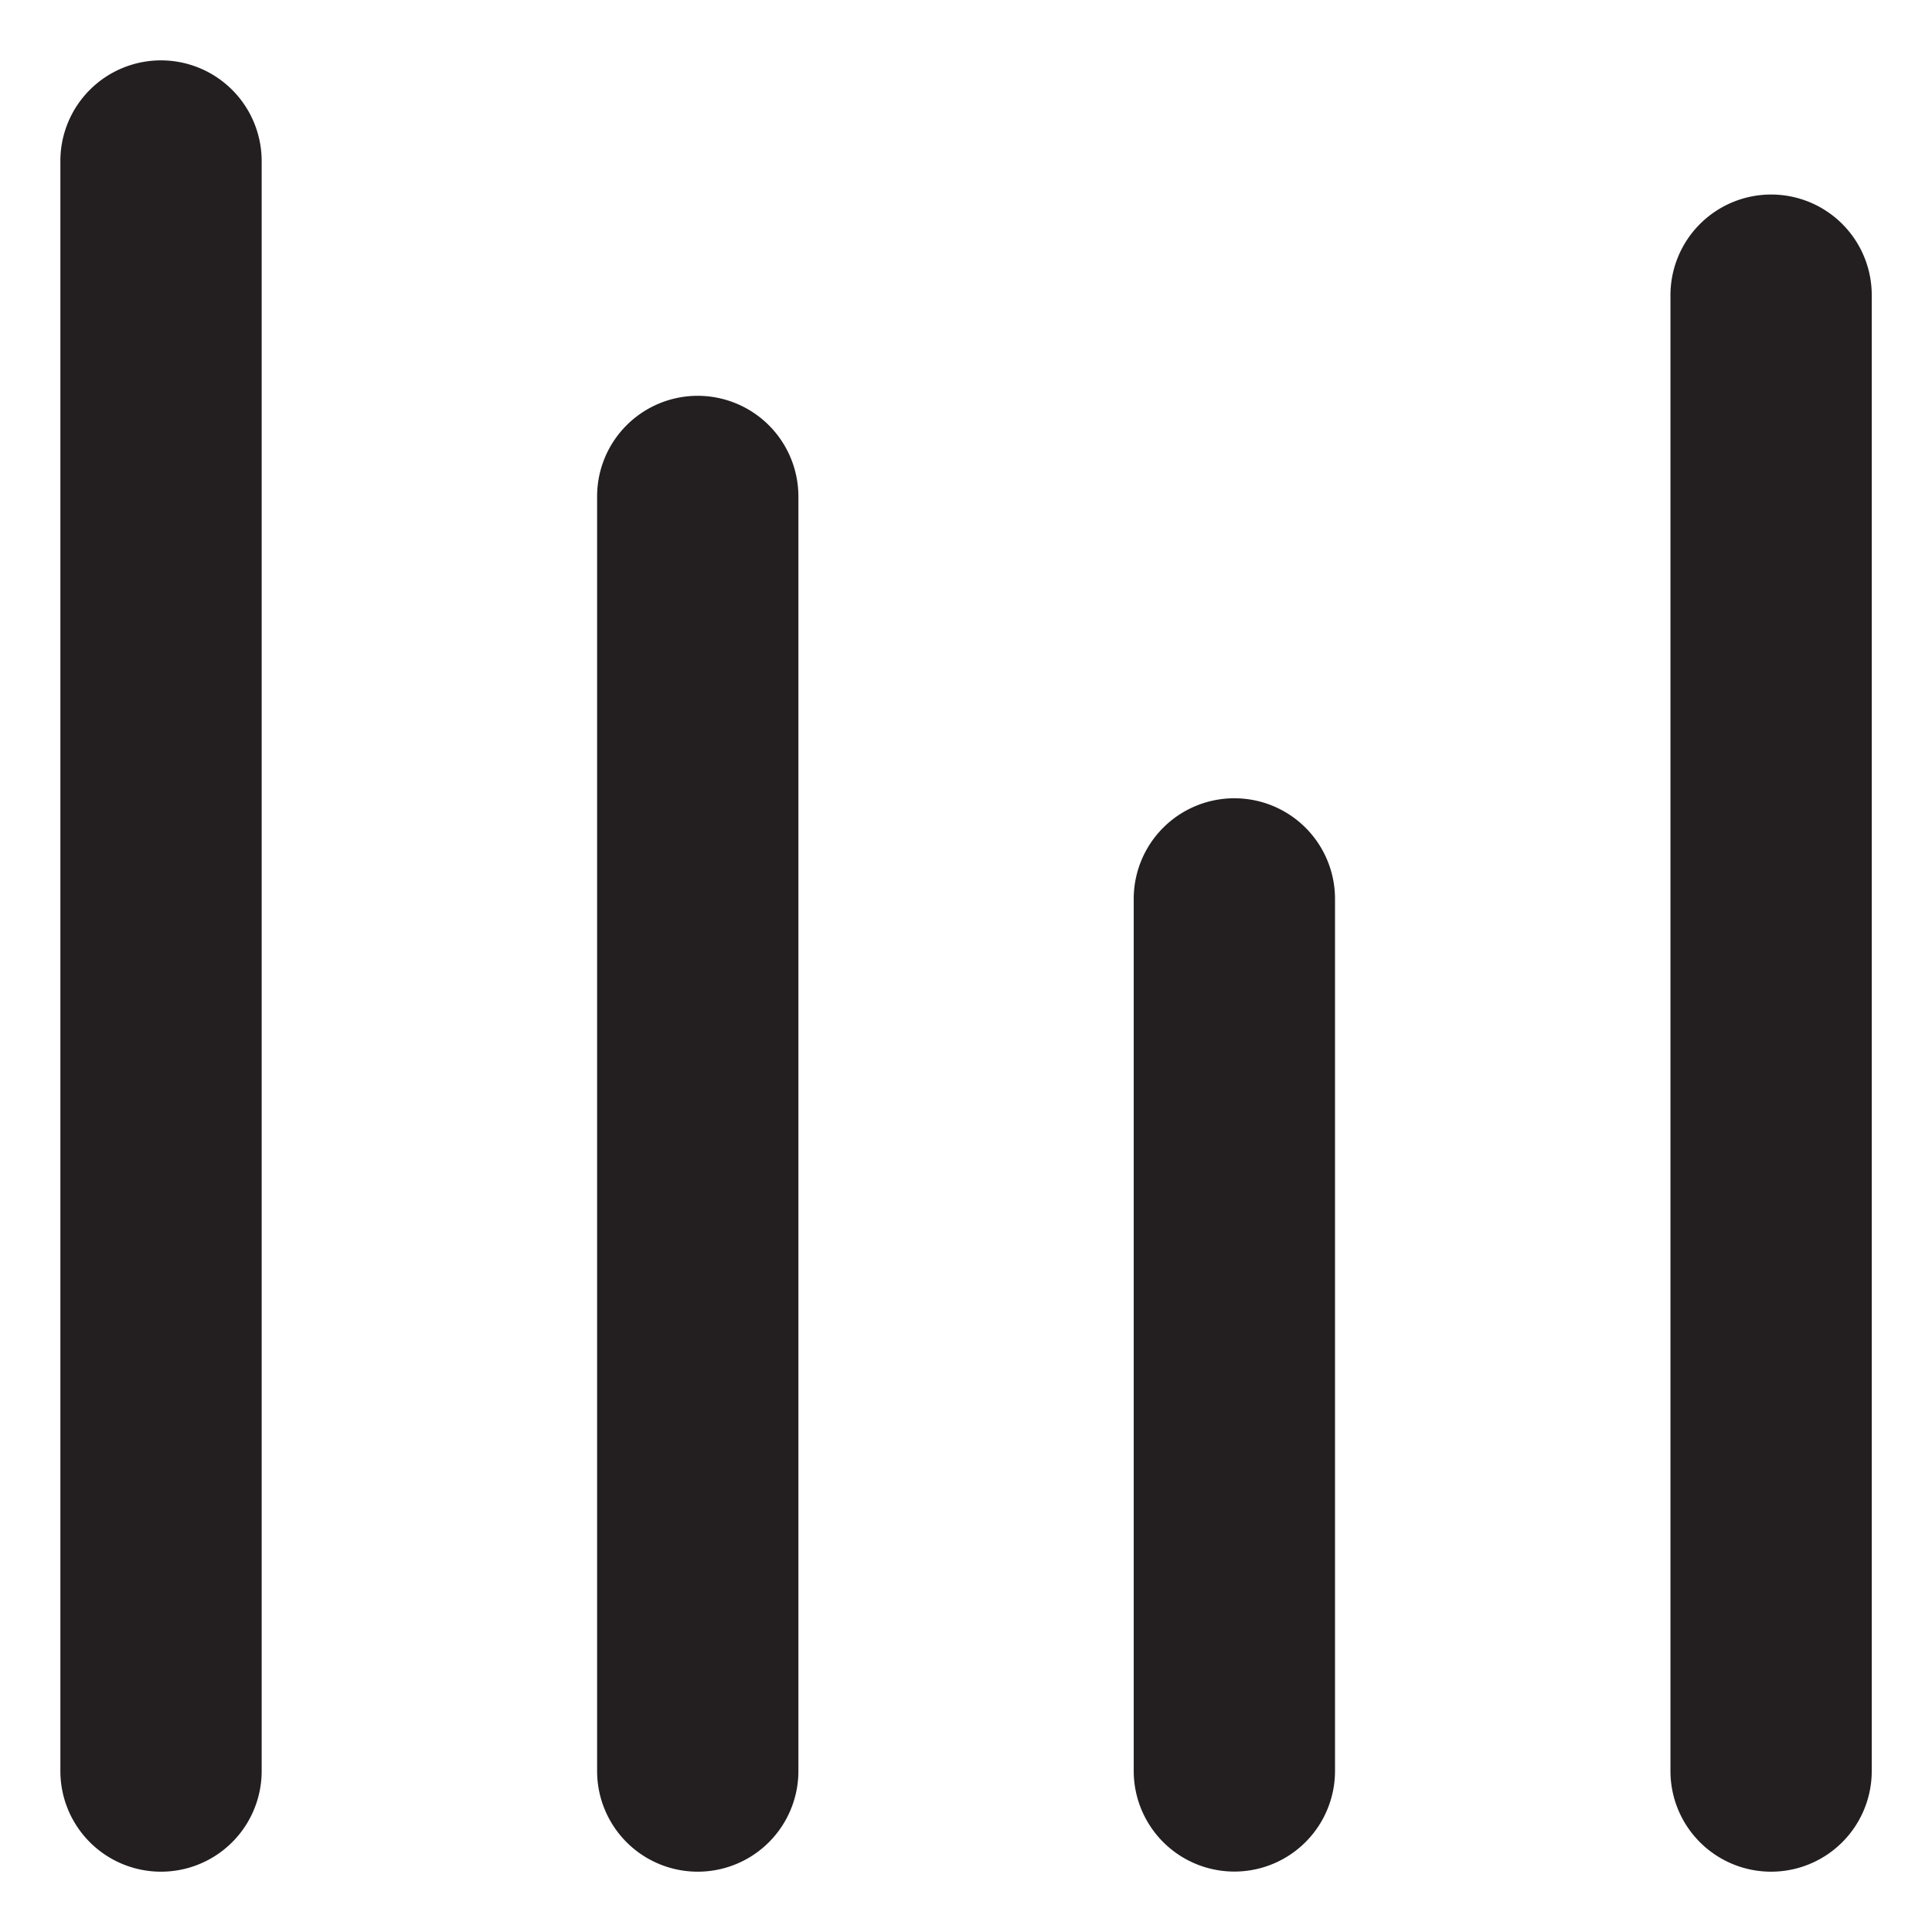 <svg xmlns="http://www.w3.org/2000/svg" viewBox="0 0 16 16"><defs><style>.cls-1{fill:#231f20;}</style></defs><title>bars</title><g id="Layer_1" data-name="Layer 1"><path class="cls-1" d="M1.334.5A.833.833,0,0,0,.5,1.333V14.667a.833.833,0,0,0,1.667,0V1.333A.834.834,0,0,0,1.334.5ZM5.778,3.278a.833.833,0,0,0-.833.833V14.667a.833.833,0,0,0,1.667,0V4.111A.834.834,0,0,0,5.778,3.278Zm8.889-1.667a.834.834,0,0,0-.833.834V14.667a.833.833,0,0,0,1.667,0V2.445A.833.833,0,0,0,14.666,1.611Zm-4.444,5a.833.833,0,0,0-.834.833v7.222a.833.833,0,0,0,1.667,0V7.444A.833.833,0,0,0,10.223,6.611Z"/></g></svg>